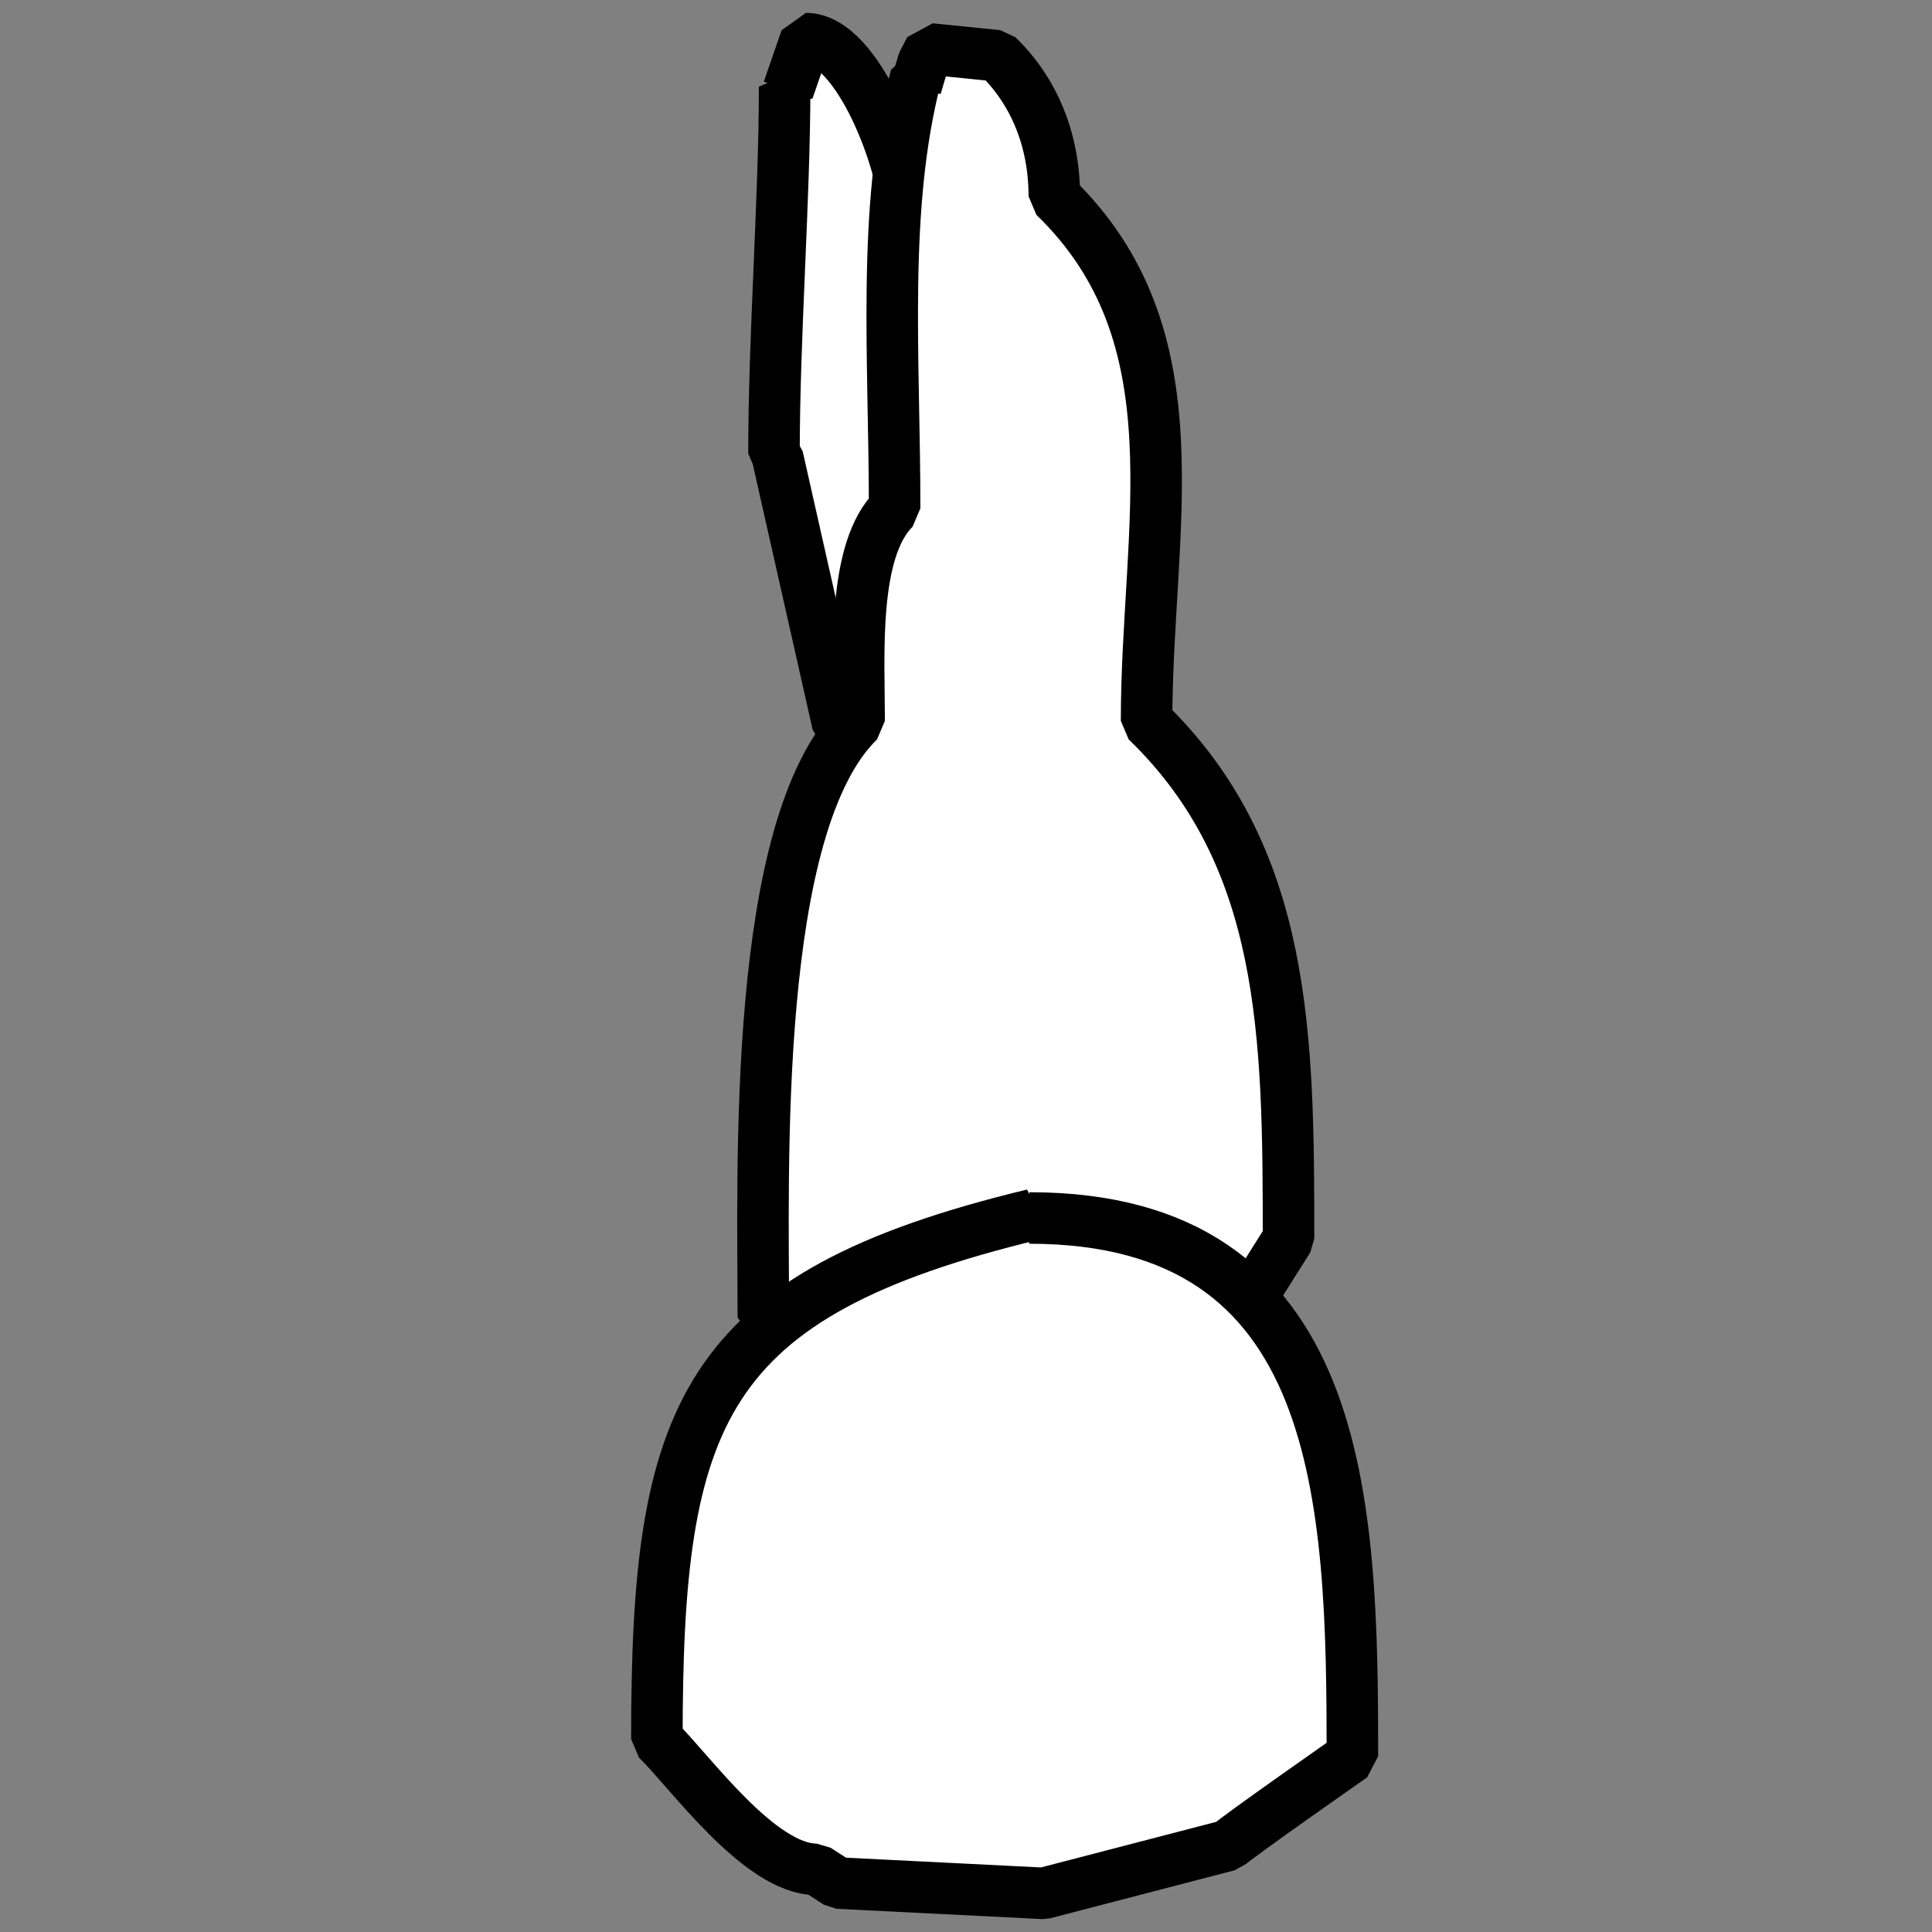 <svg id="t-2-4-source" xmlns="http://www.w3.org/2000/svg" width="300" height="300" viewBox="0 0 300 300" stroke="#000" stroke-width="8" fill="none" stroke-linecap="round" stroke-linejoin="bevel">

  <rect x="0" y="0" width="300" height="300" fill="#808080" stroke="none"/>

  <path id="t-2-4-r1" d="M121.837,13.453c0,17.254-1.653,38.784-1.653,56.961l0.551,0.532L130.1,112.47l6.061,4.791c29.006,0,27.524-42.615,12.123-57.494Q144.43,46.46,140.571,33.15C140.571,26,133.38,6,125.143,6l-2.755,7.985Z" fill="#fff"></path>
  <path id="t-2-4-r2" d="M142.224,11.856c-5.316,20.545-3.306,43.674-3.306,67.076-6.676,6.45-5.51,23.12-5.51,33.005-16.682,16.117-14.877,69.755-14.877,92.629l8.816,3.726c0-6.965,41.98-10.115,52.347-10.115l12.673,6.389,7.715-12.244c0-31.425-.211-59.3-22.041-80.385,0-30,8.3-59.588-14.327-81.449,0-9.036-3.34-16.536-8.816-21.826L144.429,7.6q-0.552,1.065-1.1,2.129-0.552,1.863-1.1,3.726v-1.6Z" fill="#fff"></path>
  <path id="t-2-4-b" d="M160.408,188.6C108.617,201.1,102,219.761,102,270.044c5.051,4.88,15.875,20.23,24.8,20.23L130.1,292.4l31.959,1.6,28.653-7.453C192.1,285.207,210,272.706,210,272.706c0-39.6-1.095-83.578-50.143-83.578Z" fill="#fff"></path>
</svg>